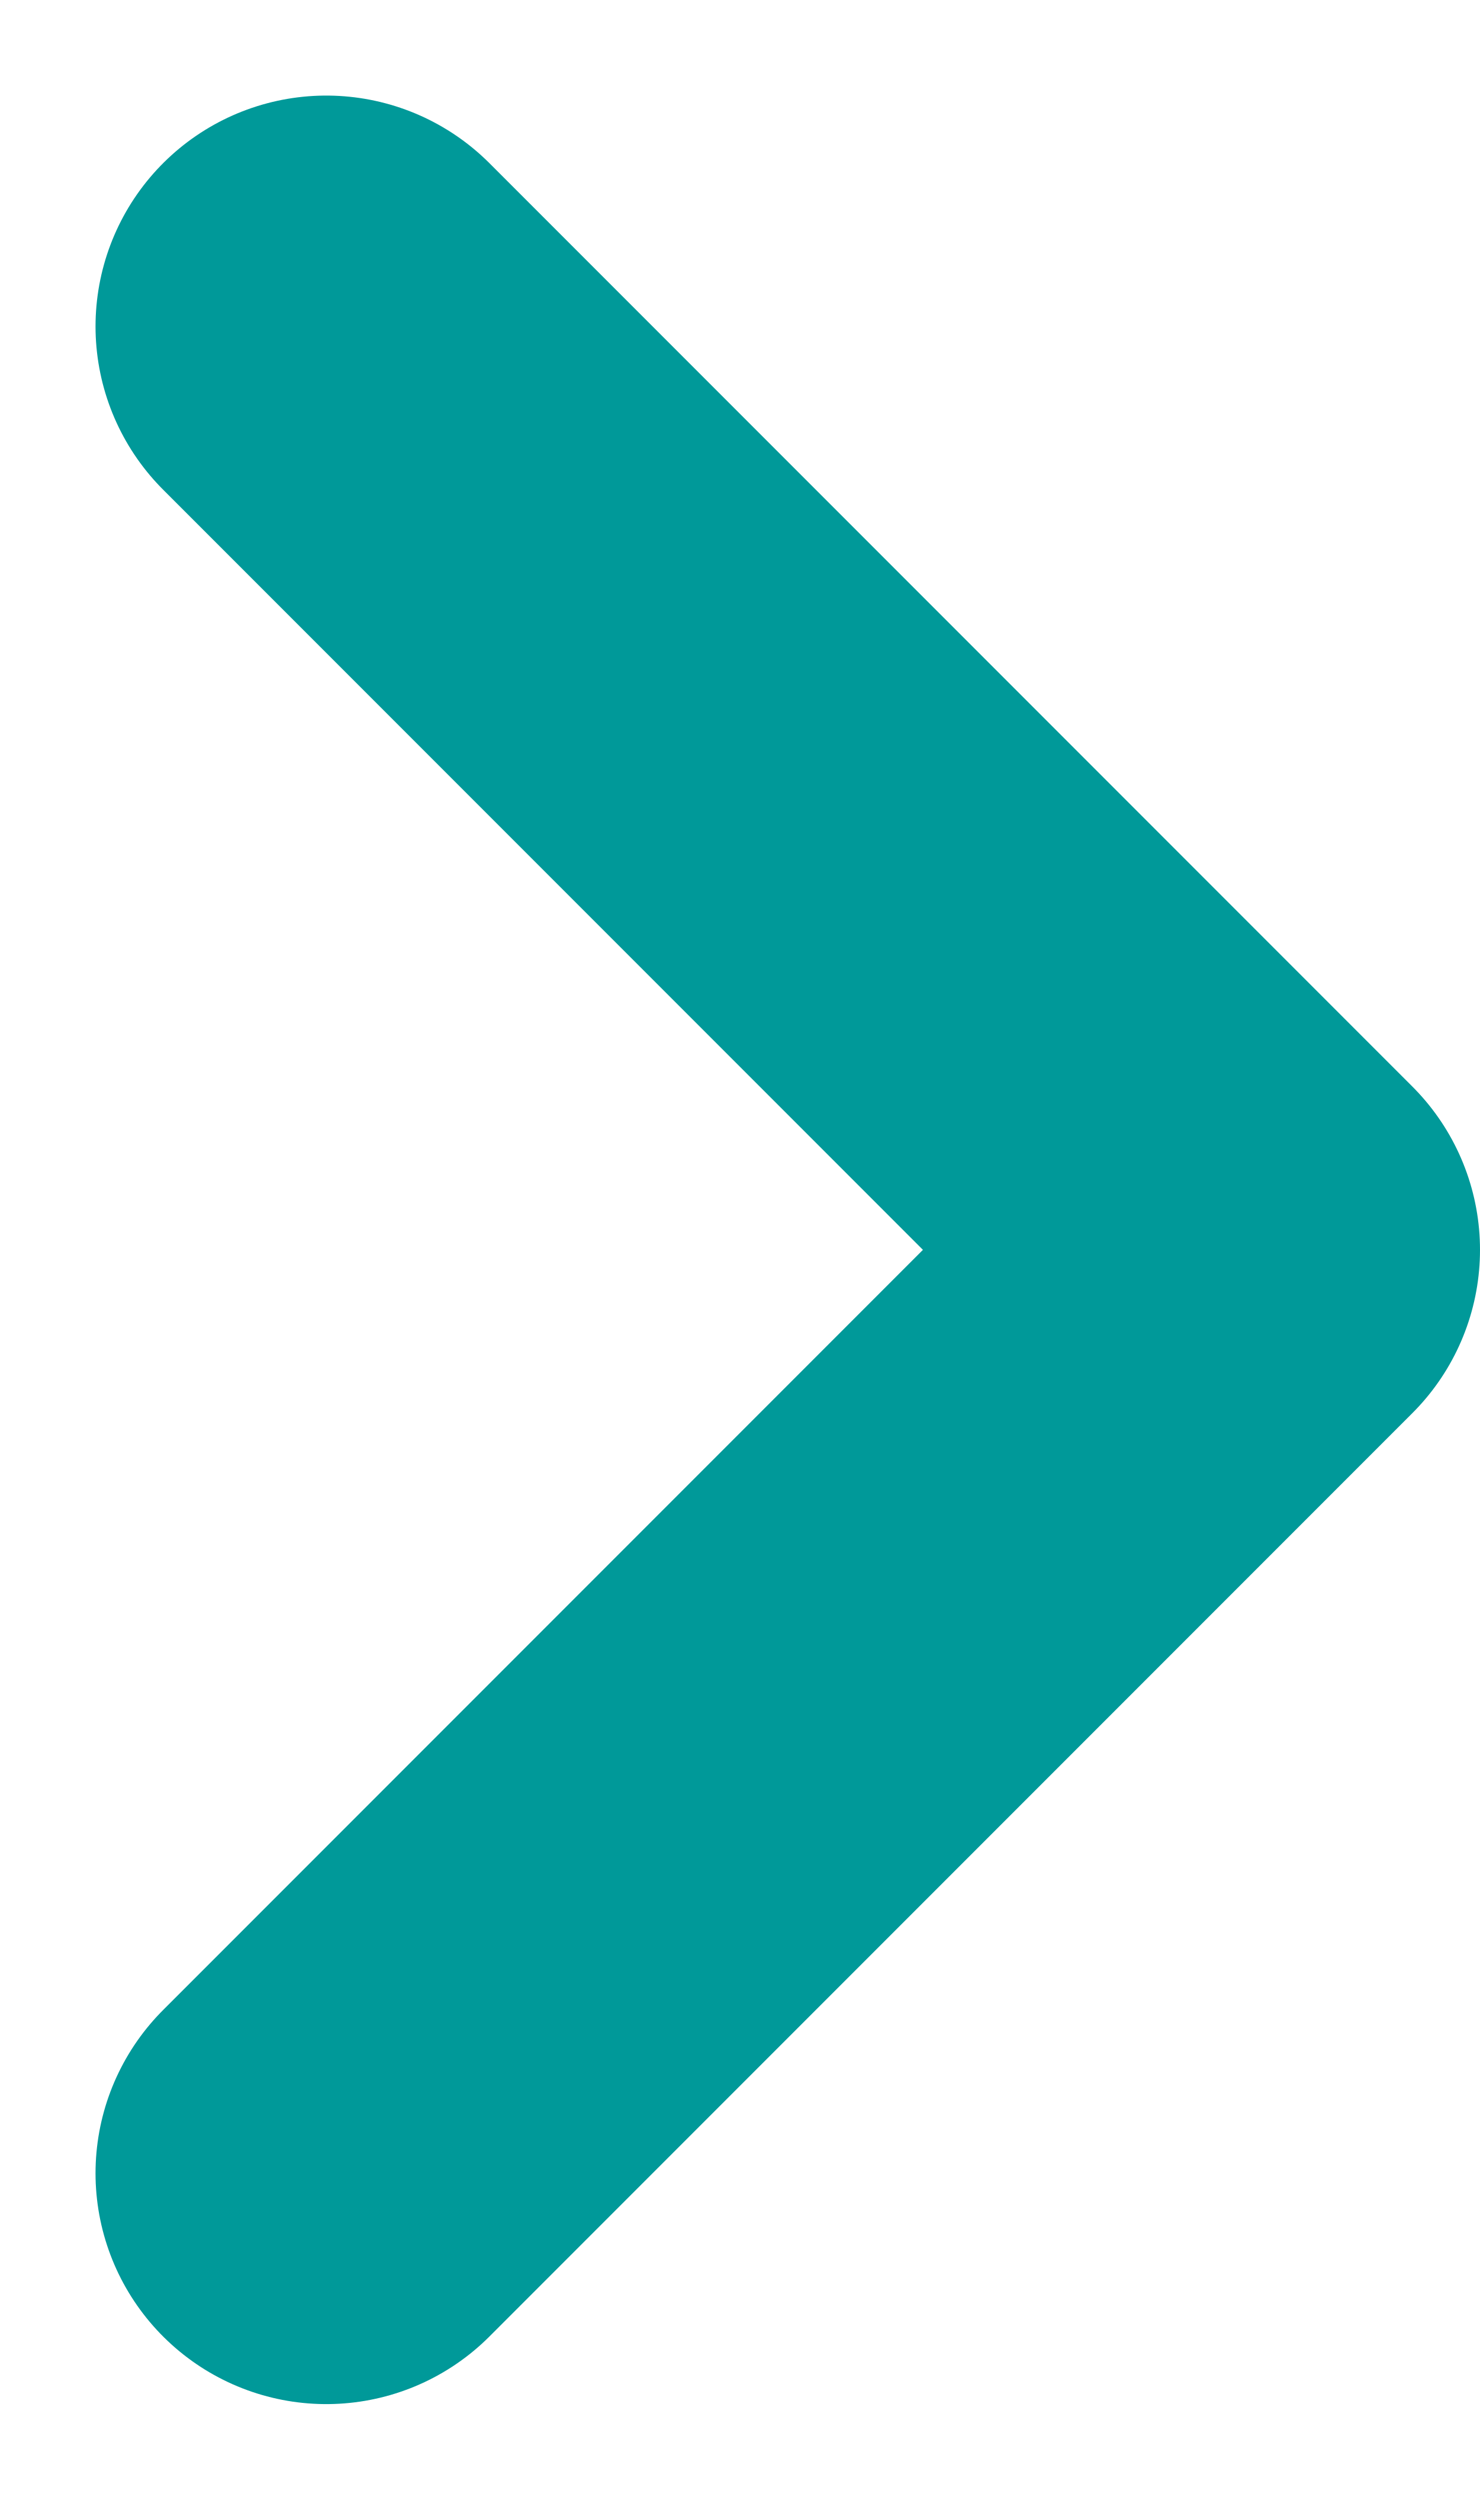 <svg xmlns="http://www.w3.org/2000/svg" width="9.621" height="16.243" viewBox="0 0 9.621 16.243">
  <g id="nav-arrow-right" transform="translate(-6.879 -3.879)">
    <g id="Group_1" data-name="Group 1">
      <path id="Path_1" data-name="Path 1" d="M9,6l6,6L9,18" fill="none" stroke="#099" stroke-linecap="round" stroke-linejoin="round" stroke-width="3"/>
    </g>
  </g>
</svg>
